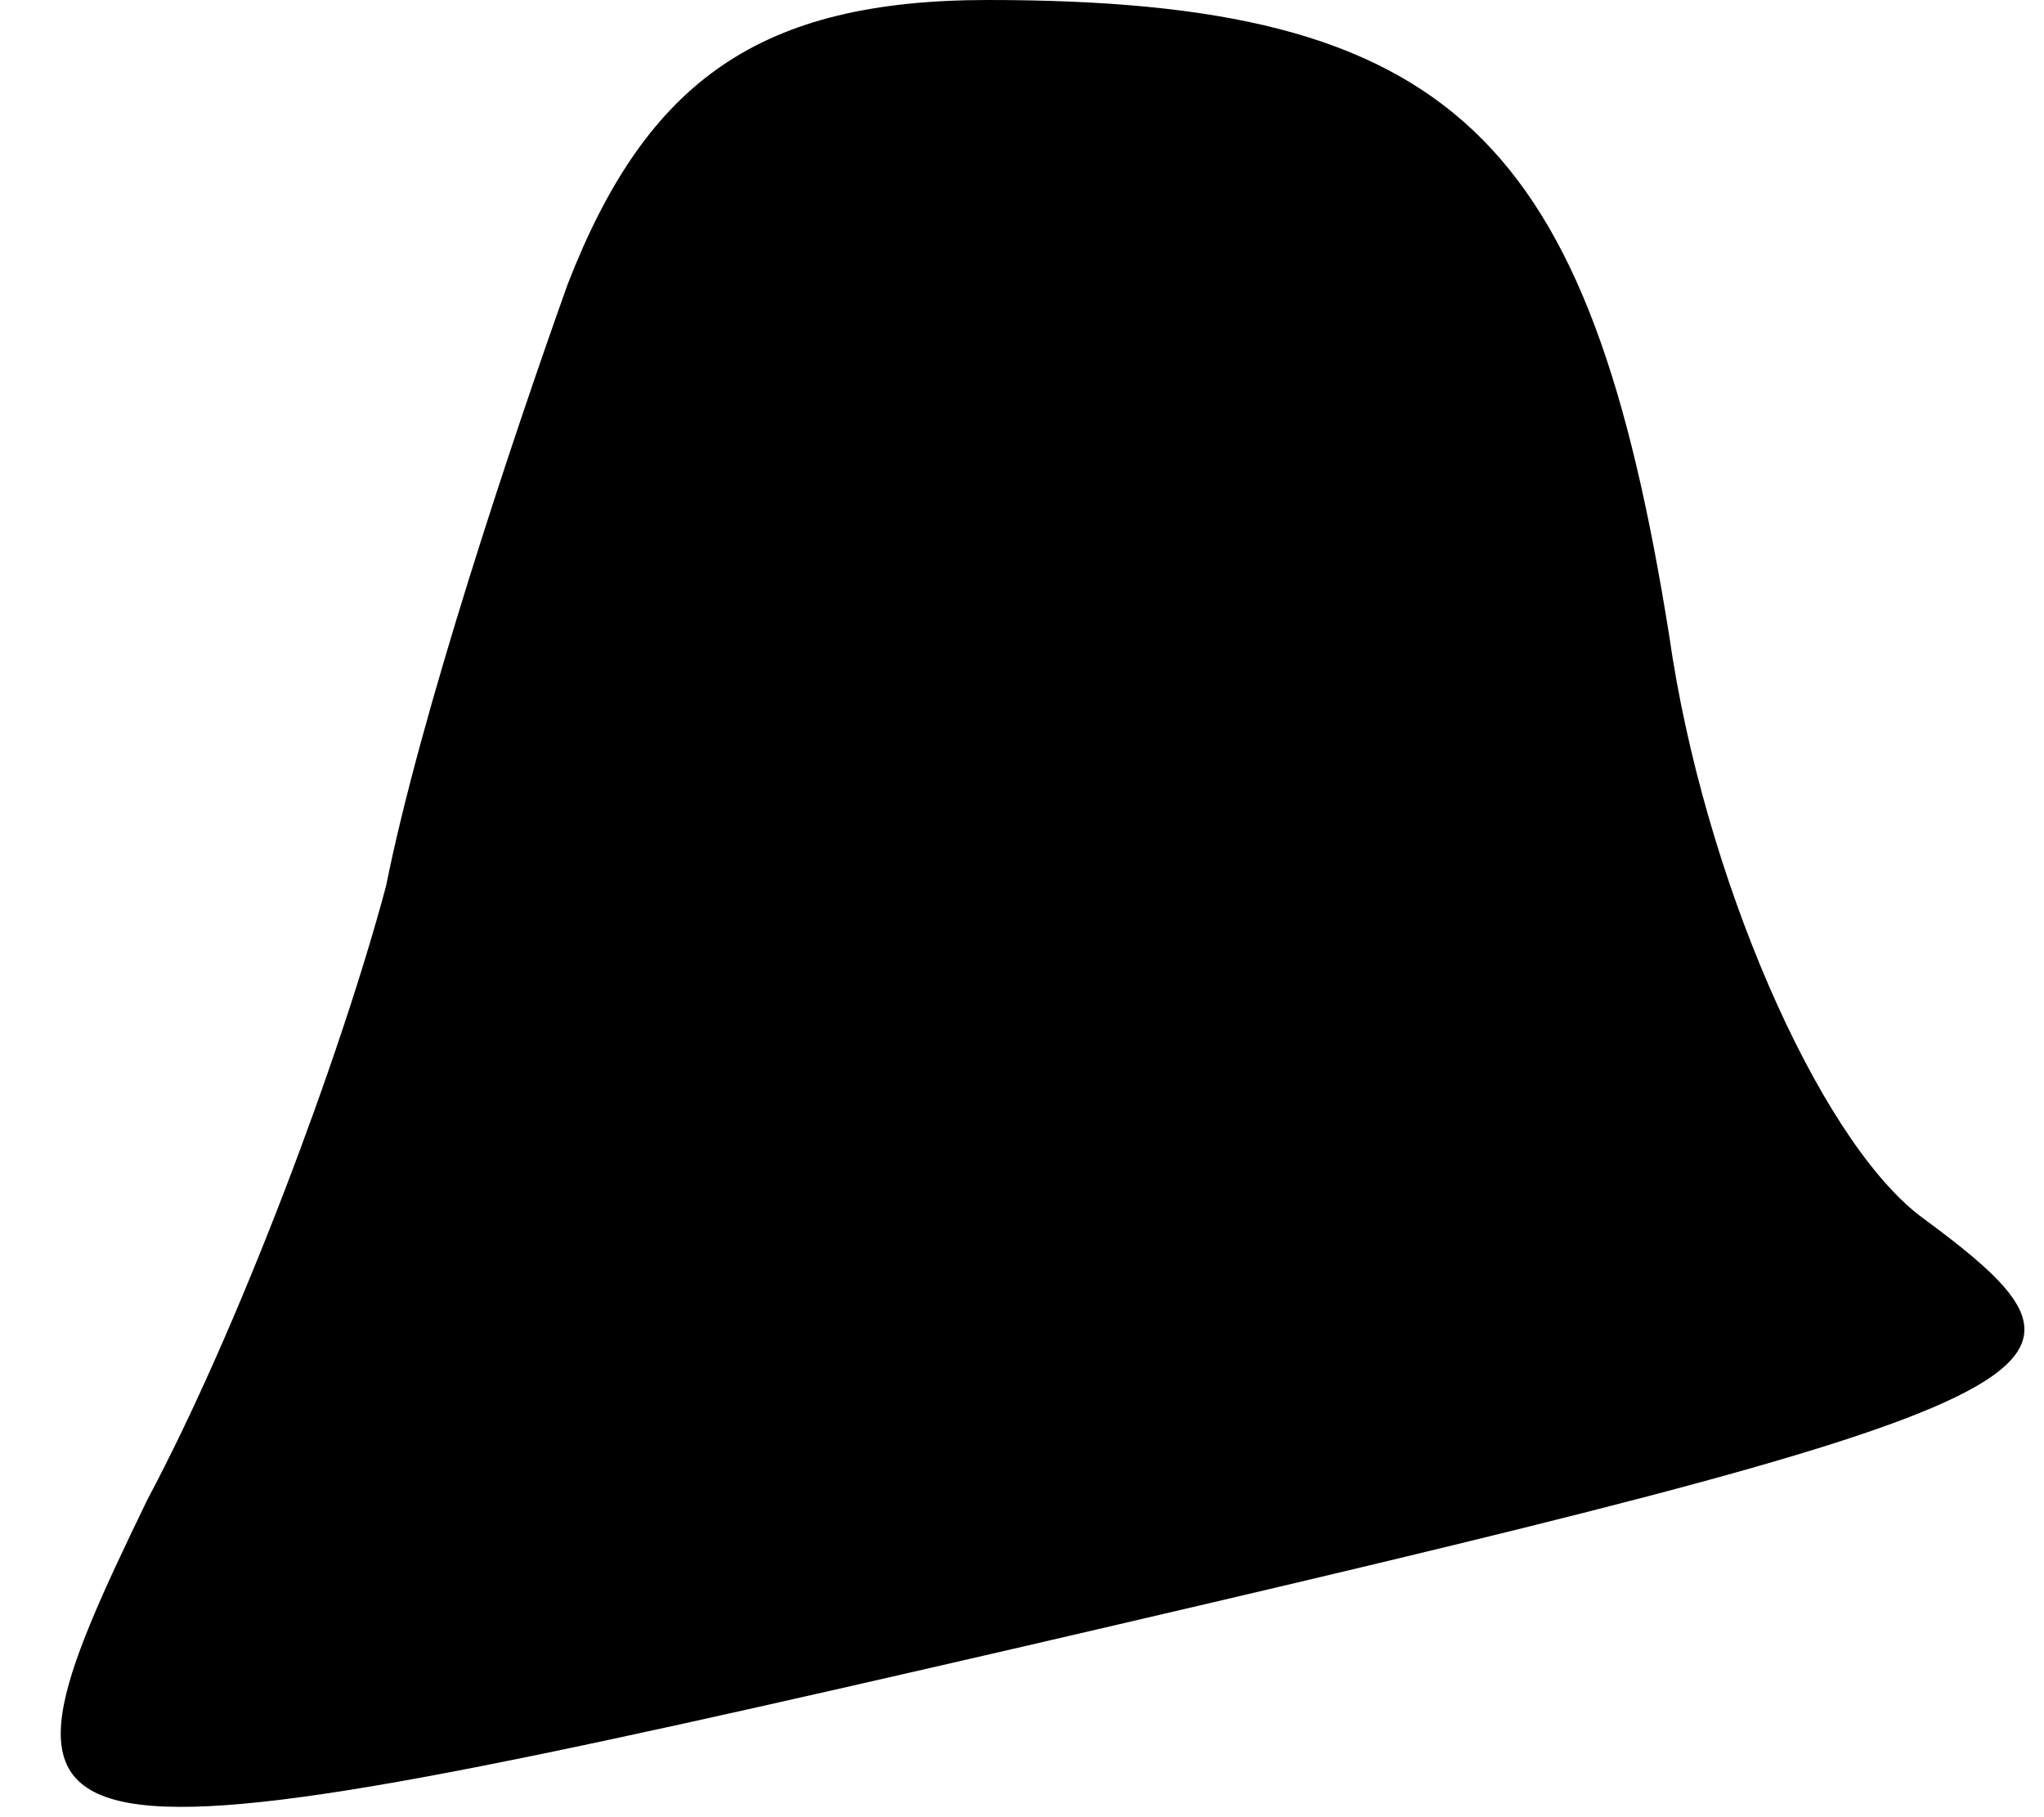 <?xml version="1.0" standalone="no"?>
<!DOCTYPE svg PUBLIC "-//W3C//DTD SVG 20010904//EN"
 "http://www.w3.org/TR/2001/REC-SVG-20010904/DTD/svg10.dtd">
<svg version="1.0" xmlns="http://www.w3.org/2000/svg"
 width="18pt" height="16pt" viewBox="0 0 18 16"
 preserveAspectRatio="xMidYMid meet">
<g transform="translate(0,16) scale(0.1,-0.1)"
fill="#000000" stroke="none">
<path fill="#000000" stroke="none" d="M50 135 c-5 -14 -13 -38 -16 -53 -4
-15 -13 -39 -21 -54 -16 -33 -14 -34 77 -13 95 22 98 24 79 38 -9 7 -19 30
-22 51 -7 44 -19 56 -60 56 -20 0 -30 -7 -37 -25z"/>
</g>
</svg>
